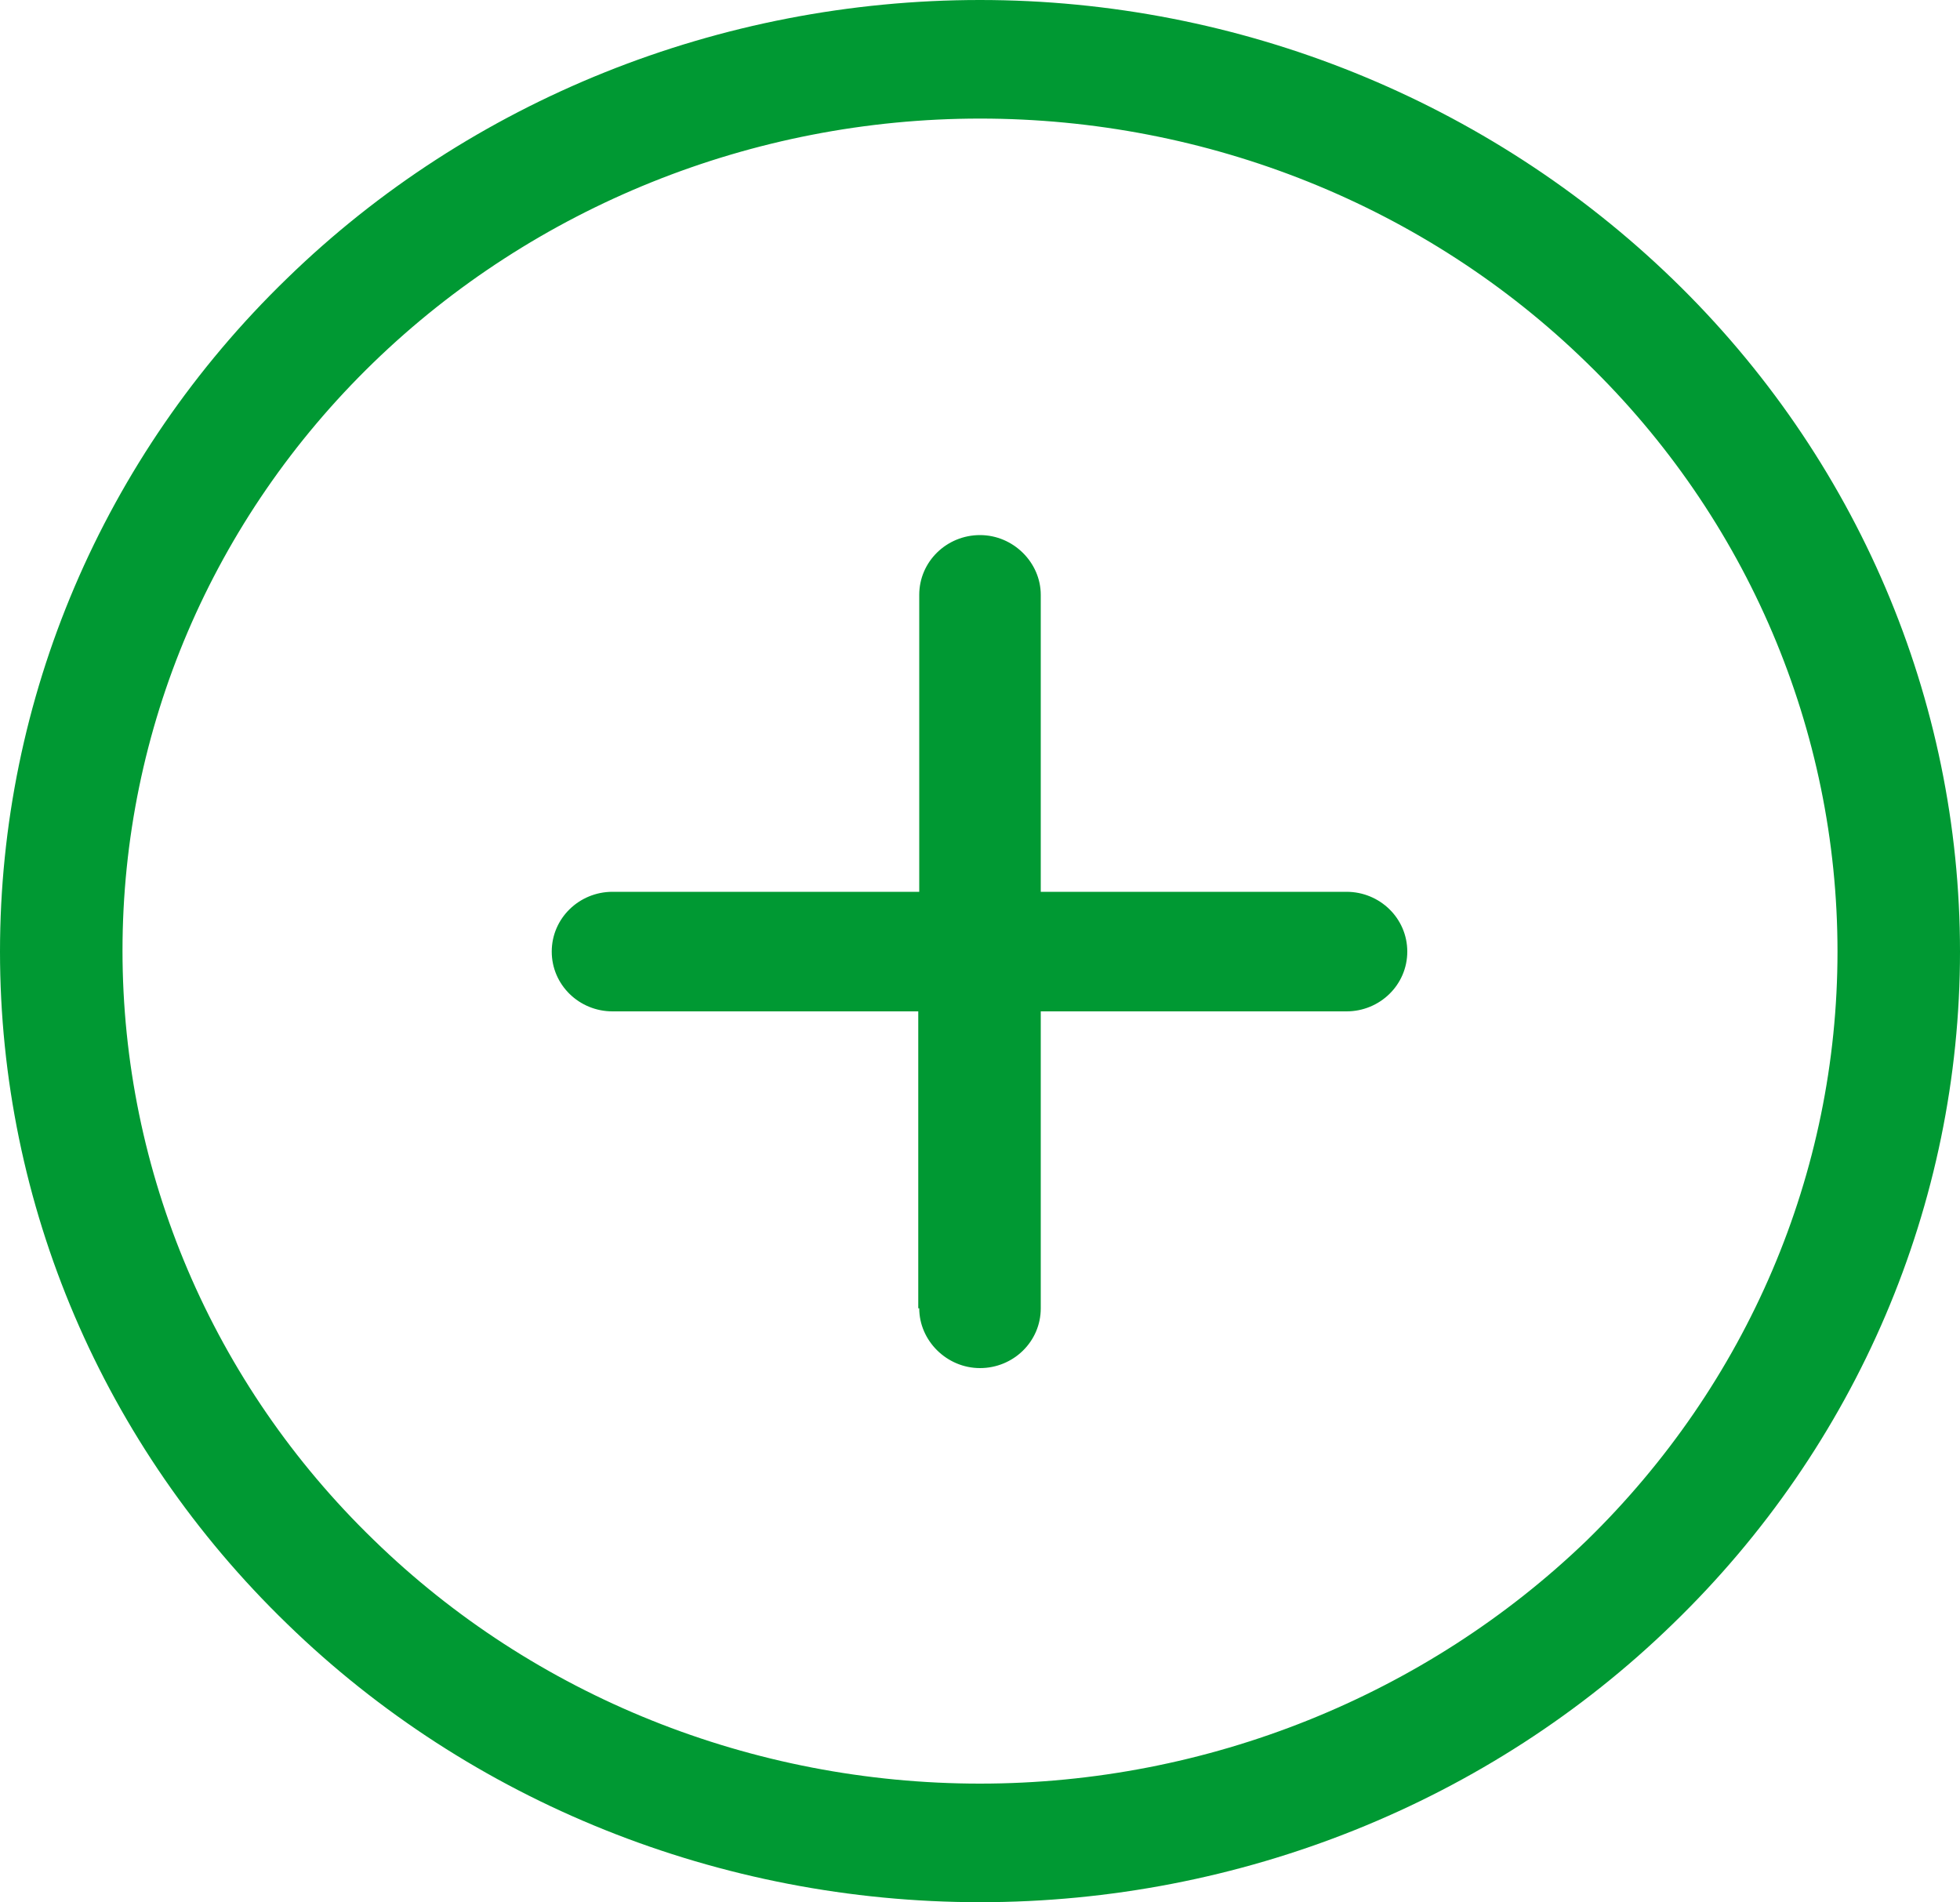 <?xml version="1.0" encoding="UTF-8"?>
<svg xmlns="http://www.w3.org/2000/svg" version="1.1" viewBox="0 0 200 194.1">
  <defs>
    <style>
      .cls-1 {
        fill: #093;
      }
    </style>
  </defs>
  <!-- Generator: Adobe Illustrator 28.6.0, SVG Export Plug-In . SVG Version: 1.2.0 Build 709)  -->
  <g>
    <g id="Layer_1">
      <path class="cls-1" d="M100,12.1c23.2,0,45.5,8.9,61.9,24.9,16.4,15.9,25.6,37.5,25.6,60.1s-9.2,44.1-25.6,60.1c-16.4,15.8-38.7,24.8-61.9,24.8s-45.5-8.9-61.9-24.9c-16.4-15.9-25.6-37.5-25.6-60.1s9.2-44.1,25.6-60c16.4-15.9,38.7-24.9,61.9-24.9ZM100,194.1c26.5,0,52-10.2,70.7-28.4,18.8-18.2,29.3-42.9,29.3-68.6s-10.5-50.4-29.3-68.6S126.5,0,100,0,48,10.2,29.3,28.4C10.5,46.6,0,71.3,0,97.1s10.5,50.4,29.3,68.6c18.7,18.2,44.2,28.4,70.7,28.4ZM93.8,133.5c0,3.3,2.8,6.1,6.2,6.1s6.2-2.7,6.2-6.1v-30.3h31.2c3.4,0,6.2-2.7,6.2-6.1s-2.8-6.1-6.2-6.1h-31.2v-30.3c0-3.3-2.8-6.1-6.2-6.1s-6.2,2.7-6.2,6.1v30.3h-31.3c-3.4,0-6.2,2.7-6.2,6.1s2.8,6.1,6.2,6.1h31.2v30.3h.1Z"/>
    </g>
  </g>
</svg>